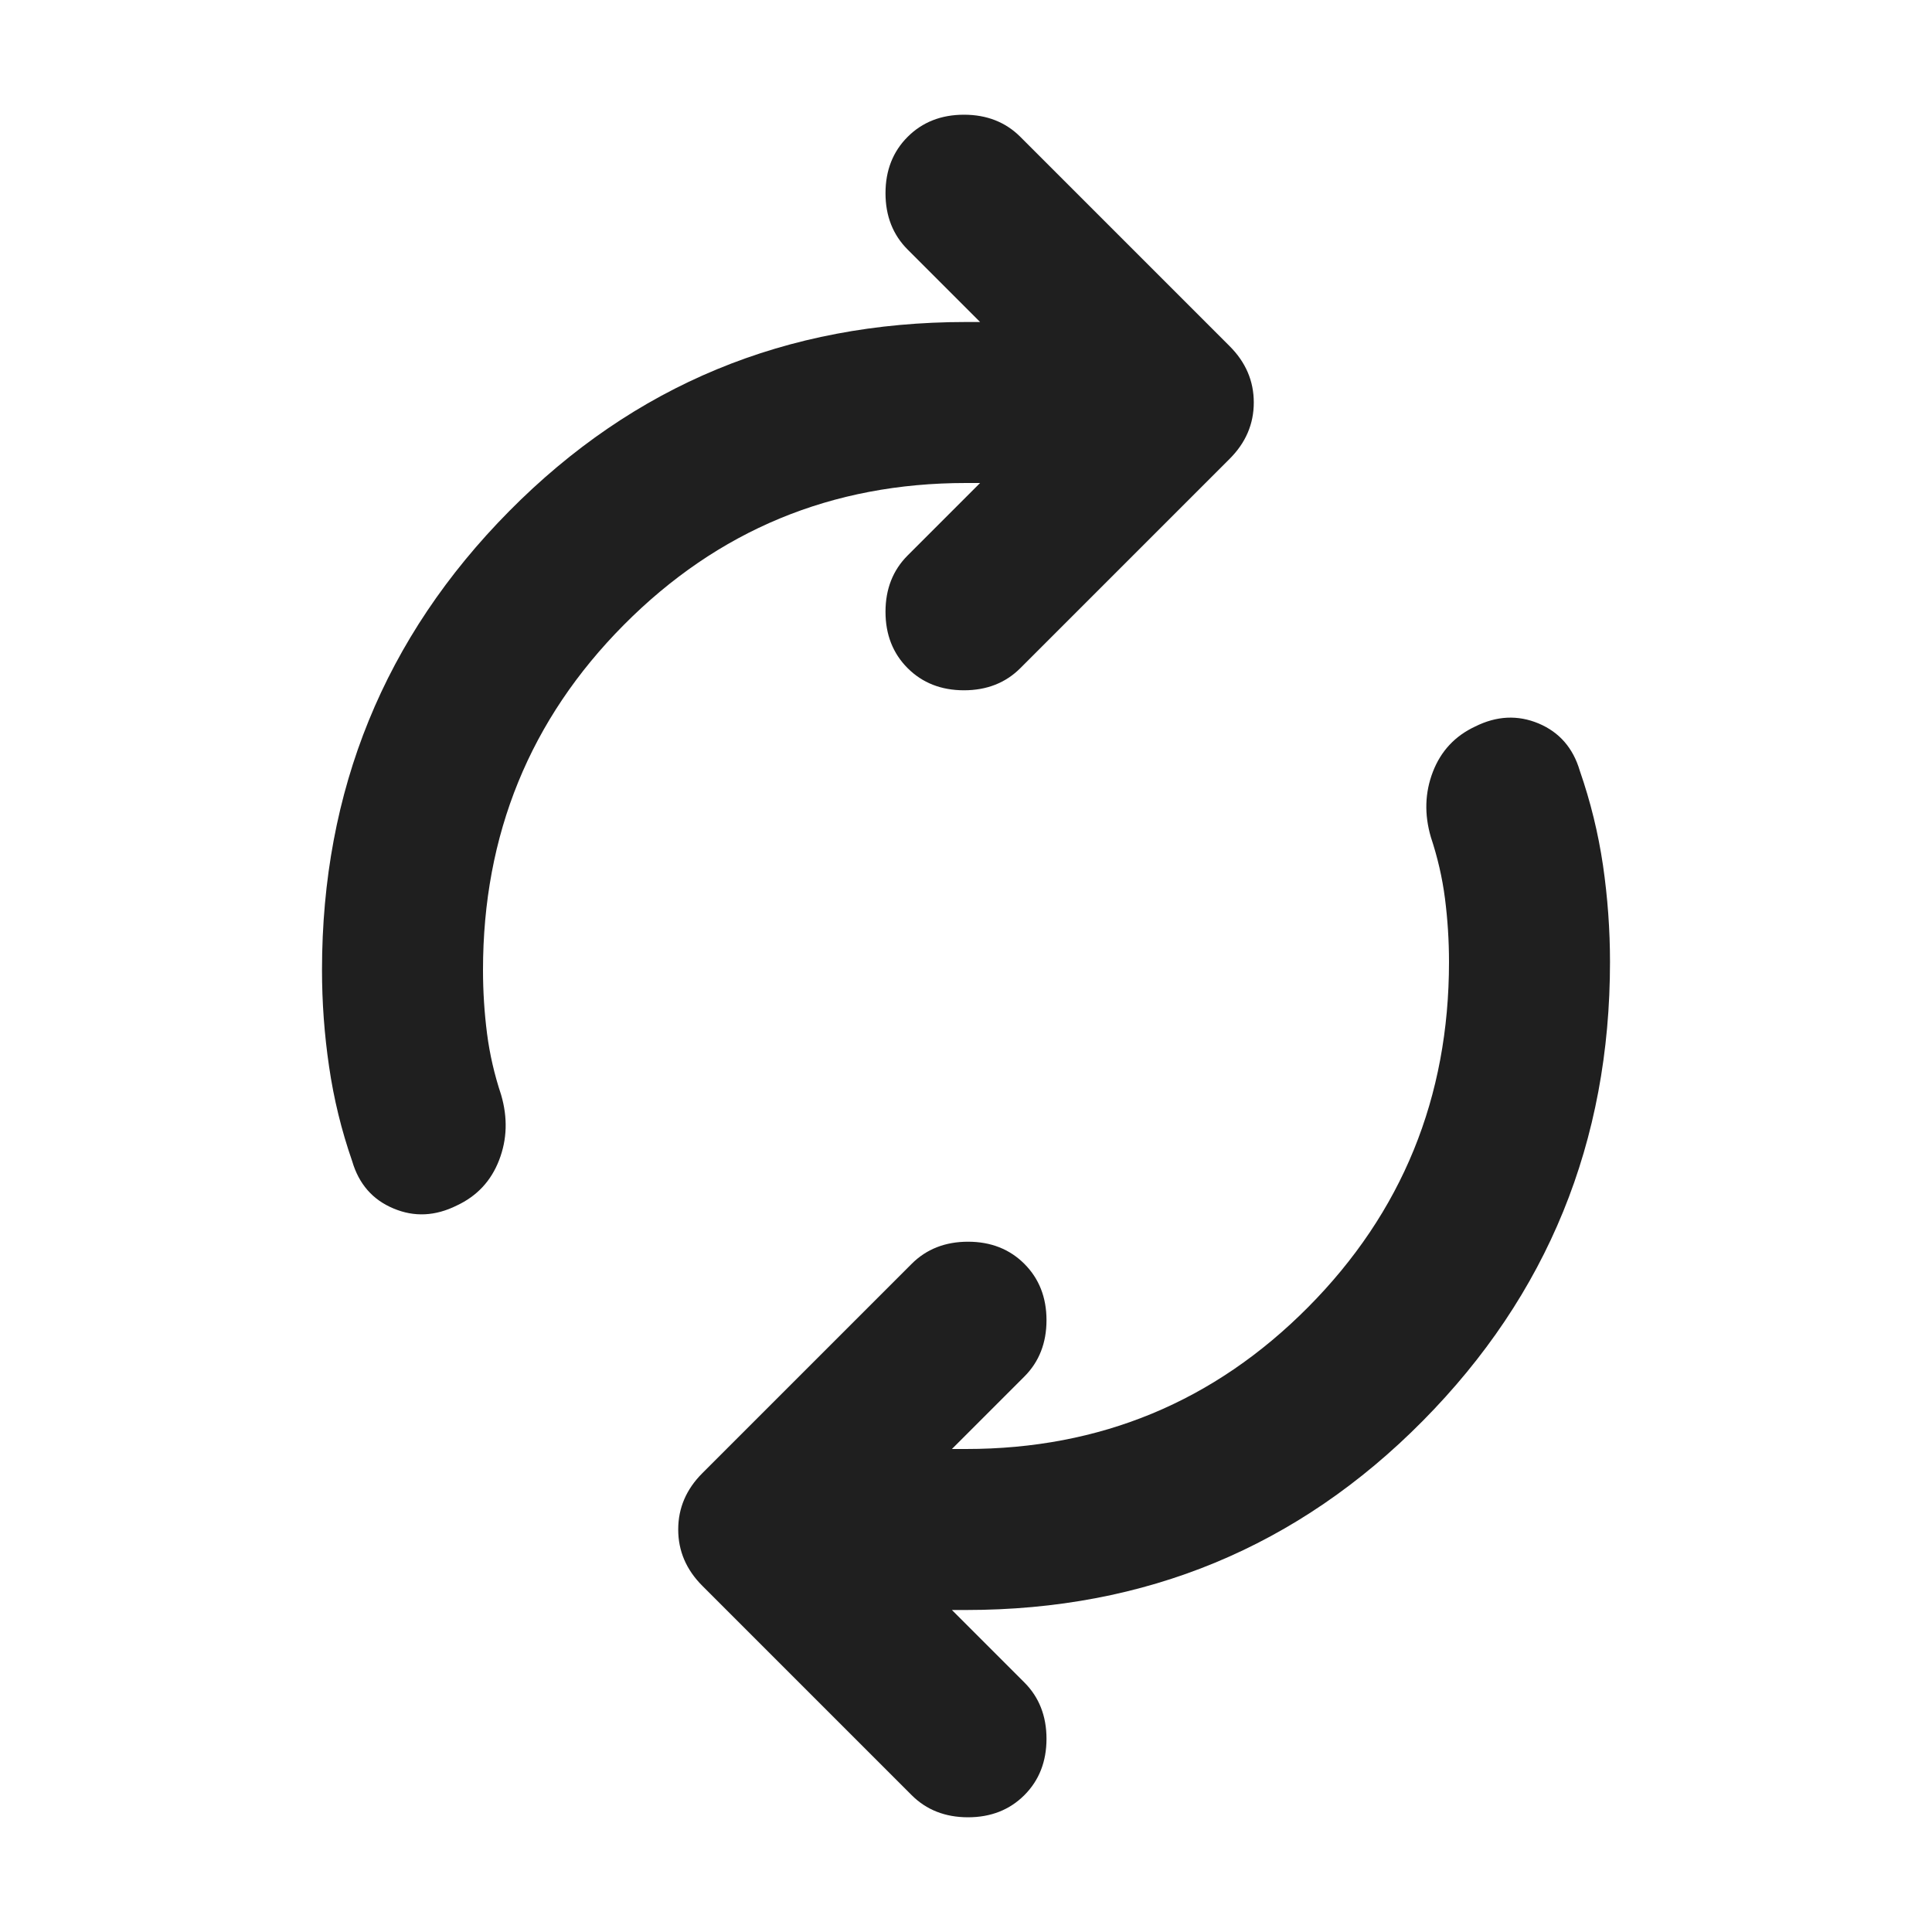 <svg width="24" height="24" viewBox="0 0 24 24" fill="none" xmlns="http://www.w3.org/2000/svg">
<path d="M6 12.05C6 12.317 6.017 12.579 6.05 12.838C6.083 13.096 6.142 13.35 6.225 13.6C6.308 13.883 6.3 14.154 6.2 14.412C6.1 14.671 5.925 14.858 5.675 14.975C5.408 15.108 5.146 15.121 4.888 15.012C4.629 14.904 4.458 14.708 4.375 14.425C4.242 14.042 4.146 13.65 4.088 13.25C4.029 12.85 4 12.45 4 12.05C4 9.817 4.775 7.917 6.325 6.35C7.875 4.783 9.767 4 12 4H12.175L11.275 3.1C11.092 2.917 11 2.683 11 2.4C11 2.117 11.092 1.883 11.275 1.7C11.458 1.517 11.692 1.425 11.975 1.425C12.258 1.425 12.492 1.517 12.675 1.7L15.275 4.3C15.475 4.5 15.575 4.733 15.575 5C15.575 5.267 15.475 5.5 15.275 5.7L12.675 8.3C12.492 8.483 12.258 8.575 11.975 8.575C11.692 8.575 11.458 8.483 11.275 8.3C11.092 8.117 11 7.883 11 7.6C11 7.317 11.092 7.083 11.275 6.9L12.175 6H12C10.333 6 8.917 6.587 7.75 7.762C6.583 8.937 6 10.367 6 12.05ZM18 11.95C18 11.683 17.983 11.421 17.95 11.162C17.917 10.904 17.858 10.65 17.775 10.4C17.692 10.117 17.7 9.846 17.8 9.587C17.9 9.329 18.075 9.142 18.325 9.025C18.592 8.892 18.854 8.879 19.113 8.987C19.371 9.096 19.542 9.292 19.625 9.575C19.758 9.958 19.854 10.35 19.913 10.75C19.971 11.15 20 11.55 20 11.95C20 14.183 19.225 16.083 17.675 17.65C16.125 19.217 14.233 20 12 20H11.825L12.725 20.9C12.908 21.083 13 21.317 13 21.6C13 21.883 12.908 22.117 12.725 22.3C12.542 22.483 12.308 22.575 12.025 22.575C11.742 22.575 11.508 22.483 11.325 22.3L8.725 19.7C8.525 19.5 8.425 19.267 8.425 19C8.425 18.733 8.525 18.5 8.725 18.3L11.325 15.7C11.508 15.517 11.742 15.425 12.025 15.425C12.308 15.425 12.542 15.517 12.725 15.7C12.908 15.883 13 16.117 13 16.4C13 16.683 12.908 16.917 12.725 17.1L11.825 18H12C13.667 18 15.083 17.413 16.25 16.238C17.417 15.062 18 13.633 18 11.95Z" fill="#1F1F1F"/>
</svg>
